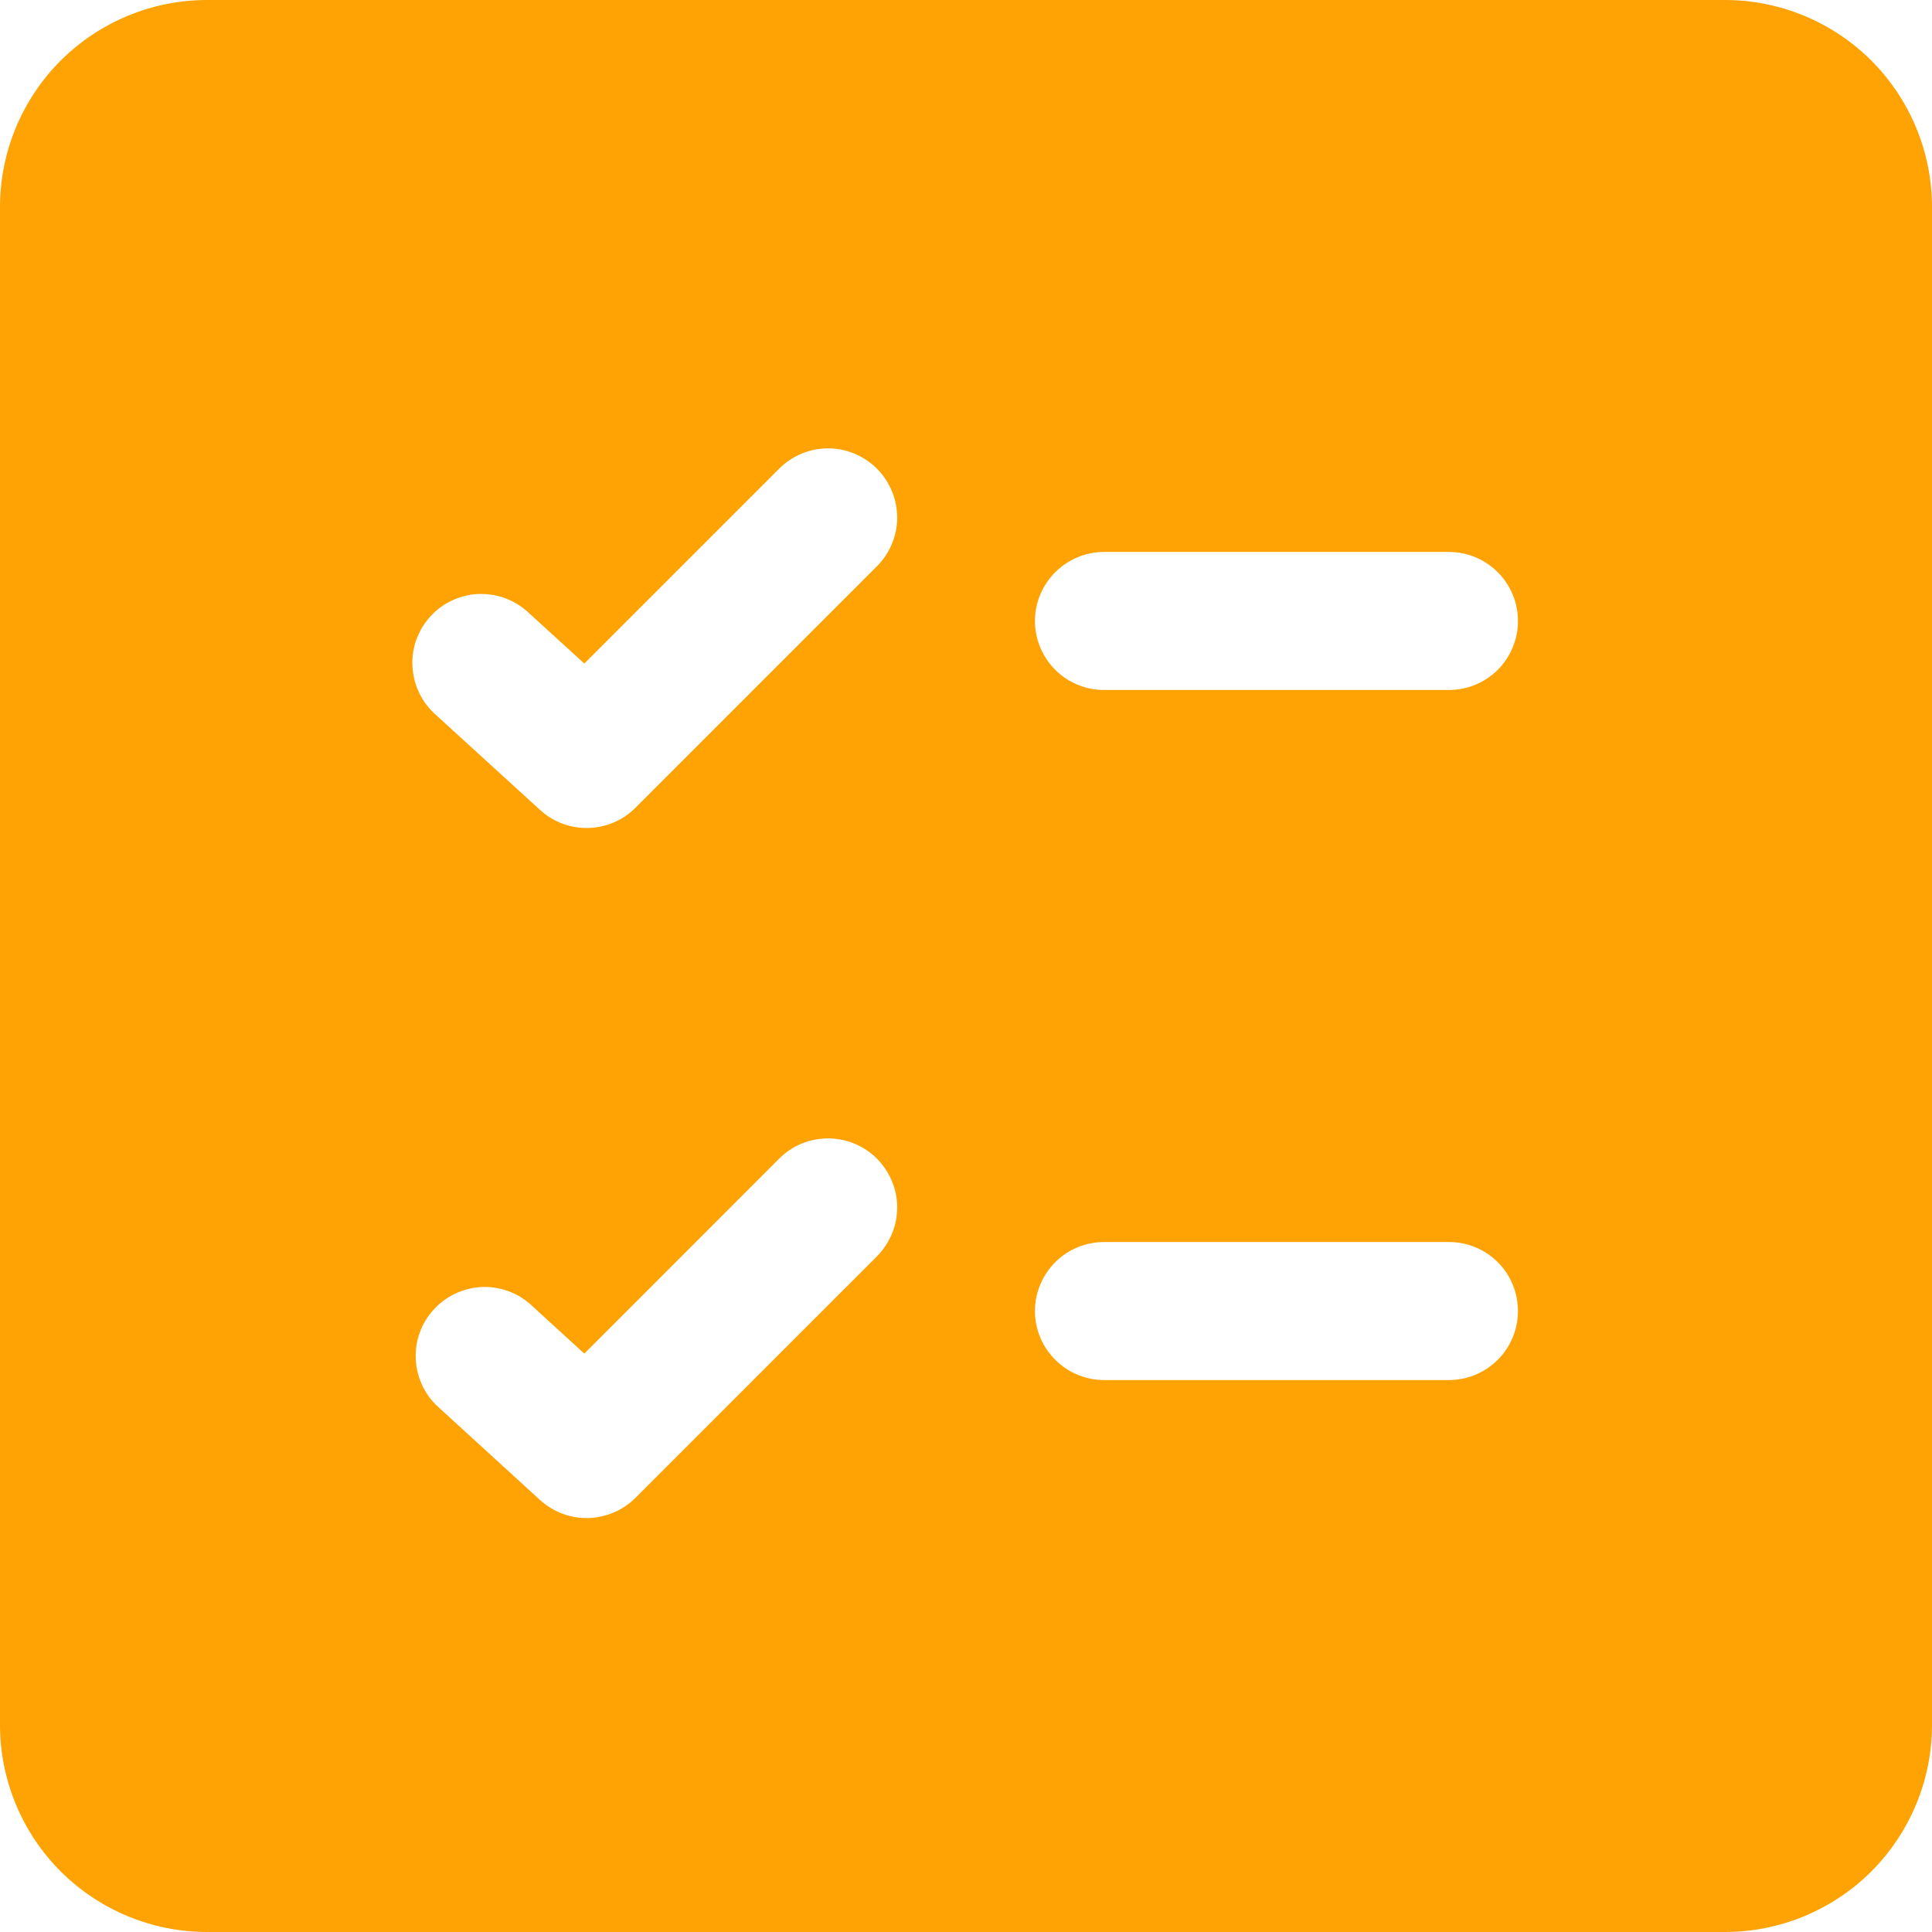 <svg width="16" height="16" viewBox="0 0 16 16" fill="none" xmlns="http://www.w3.org/2000/svg">
    <path d="M1.714 0C1.26 0 0.824 0.181 0.502 0.502C0.181 0.824 0 1.26 0 1.714V14.286C0 14.74 0.181 15.176 0.502 15.498C0.824 15.819 1.26 16 1.714 16H14.286C14.74 16 15.176 15.819 15.498 15.498C15.819 15.176 16 14.74 16 14.286V1.714C16 1.26 15.819 0.824 15.498 0.502C15.176 0.181 14.74 0 14.286 0H1.714ZM7.262 3.881C7.315 3.934 7.357 3.997 7.386 4.067C7.415 4.136 7.43 4.211 7.43 4.286C7.43 4.361 7.415 4.435 7.386 4.505C7.357 4.574 7.315 4.637 7.262 4.69L5.262 6.69C5.158 6.794 5.017 6.854 4.87 6.857C4.723 6.86 4.581 6.807 4.472 6.707L3.615 5.925C3.557 5.875 3.509 5.814 3.475 5.745C3.441 5.677 3.421 5.602 3.416 5.525C3.411 5.449 3.422 5.372 3.447 5.3C3.473 5.228 3.513 5.161 3.564 5.105C3.616 5.048 3.678 5.003 3.748 4.971C3.818 4.939 3.893 4.921 3.97 4.919C4.046 4.917 4.122 4.93 4.194 4.958C4.265 4.986 4.33 5.028 4.385 5.081L4.839 5.495L6.453 3.881C6.506 3.828 6.569 3.786 6.638 3.757C6.708 3.728 6.782 3.713 6.857 3.713C6.932 3.713 7.007 3.728 7.076 3.757C7.146 3.786 7.209 3.828 7.262 3.881ZM7.262 9.595C7.315 9.649 7.357 9.712 7.386 9.781C7.415 9.85 7.43 9.925 7.43 10C7.43 10.075 7.415 10.15 7.386 10.219C7.357 10.288 7.315 10.351 7.262 10.405L5.262 12.405C5.158 12.509 5.017 12.568 4.87 12.572C4.723 12.575 4.581 12.521 4.472 12.422L3.615 11.639C3.509 11.535 3.447 11.395 3.443 11.246C3.438 11.098 3.492 10.954 3.592 10.845C3.692 10.735 3.831 10.669 3.979 10.659C4.127 10.65 4.272 10.699 4.385 10.795L4.839 11.21L6.453 9.595C6.506 9.542 6.569 9.5 6.638 9.471C6.708 9.442 6.782 9.428 6.857 9.428C6.932 9.428 7.007 9.442 7.076 9.471C7.146 9.5 7.209 9.542 7.262 9.595ZM9.143 10.286H12C12.152 10.286 12.297 10.346 12.404 10.453C12.511 10.56 12.571 10.706 12.571 10.857C12.571 11.009 12.511 11.154 12.404 11.261C12.297 11.368 12.152 11.429 12 11.429H9.143C8.991 11.429 8.846 11.368 8.739 11.261C8.632 11.154 8.571 11.009 8.571 10.857C8.571 10.706 8.632 10.56 8.739 10.453C8.846 10.346 8.991 10.286 9.143 10.286ZM8.571 5.143C8.571 4.991 8.632 4.846 8.739 4.739C8.846 4.632 8.991 4.571 9.143 4.571H12C12.152 4.571 12.297 4.632 12.404 4.739C12.511 4.846 12.571 4.991 12.571 5.143C12.571 5.294 12.511 5.44 12.404 5.547C12.297 5.654 12.152 5.714 12 5.714H9.143C8.991 5.714 8.846 5.654 8.739 5.547C8.632 5.44 8.571 5.294 8.571 5.143Z"
          fill="#FFA305"/>
</svg>
